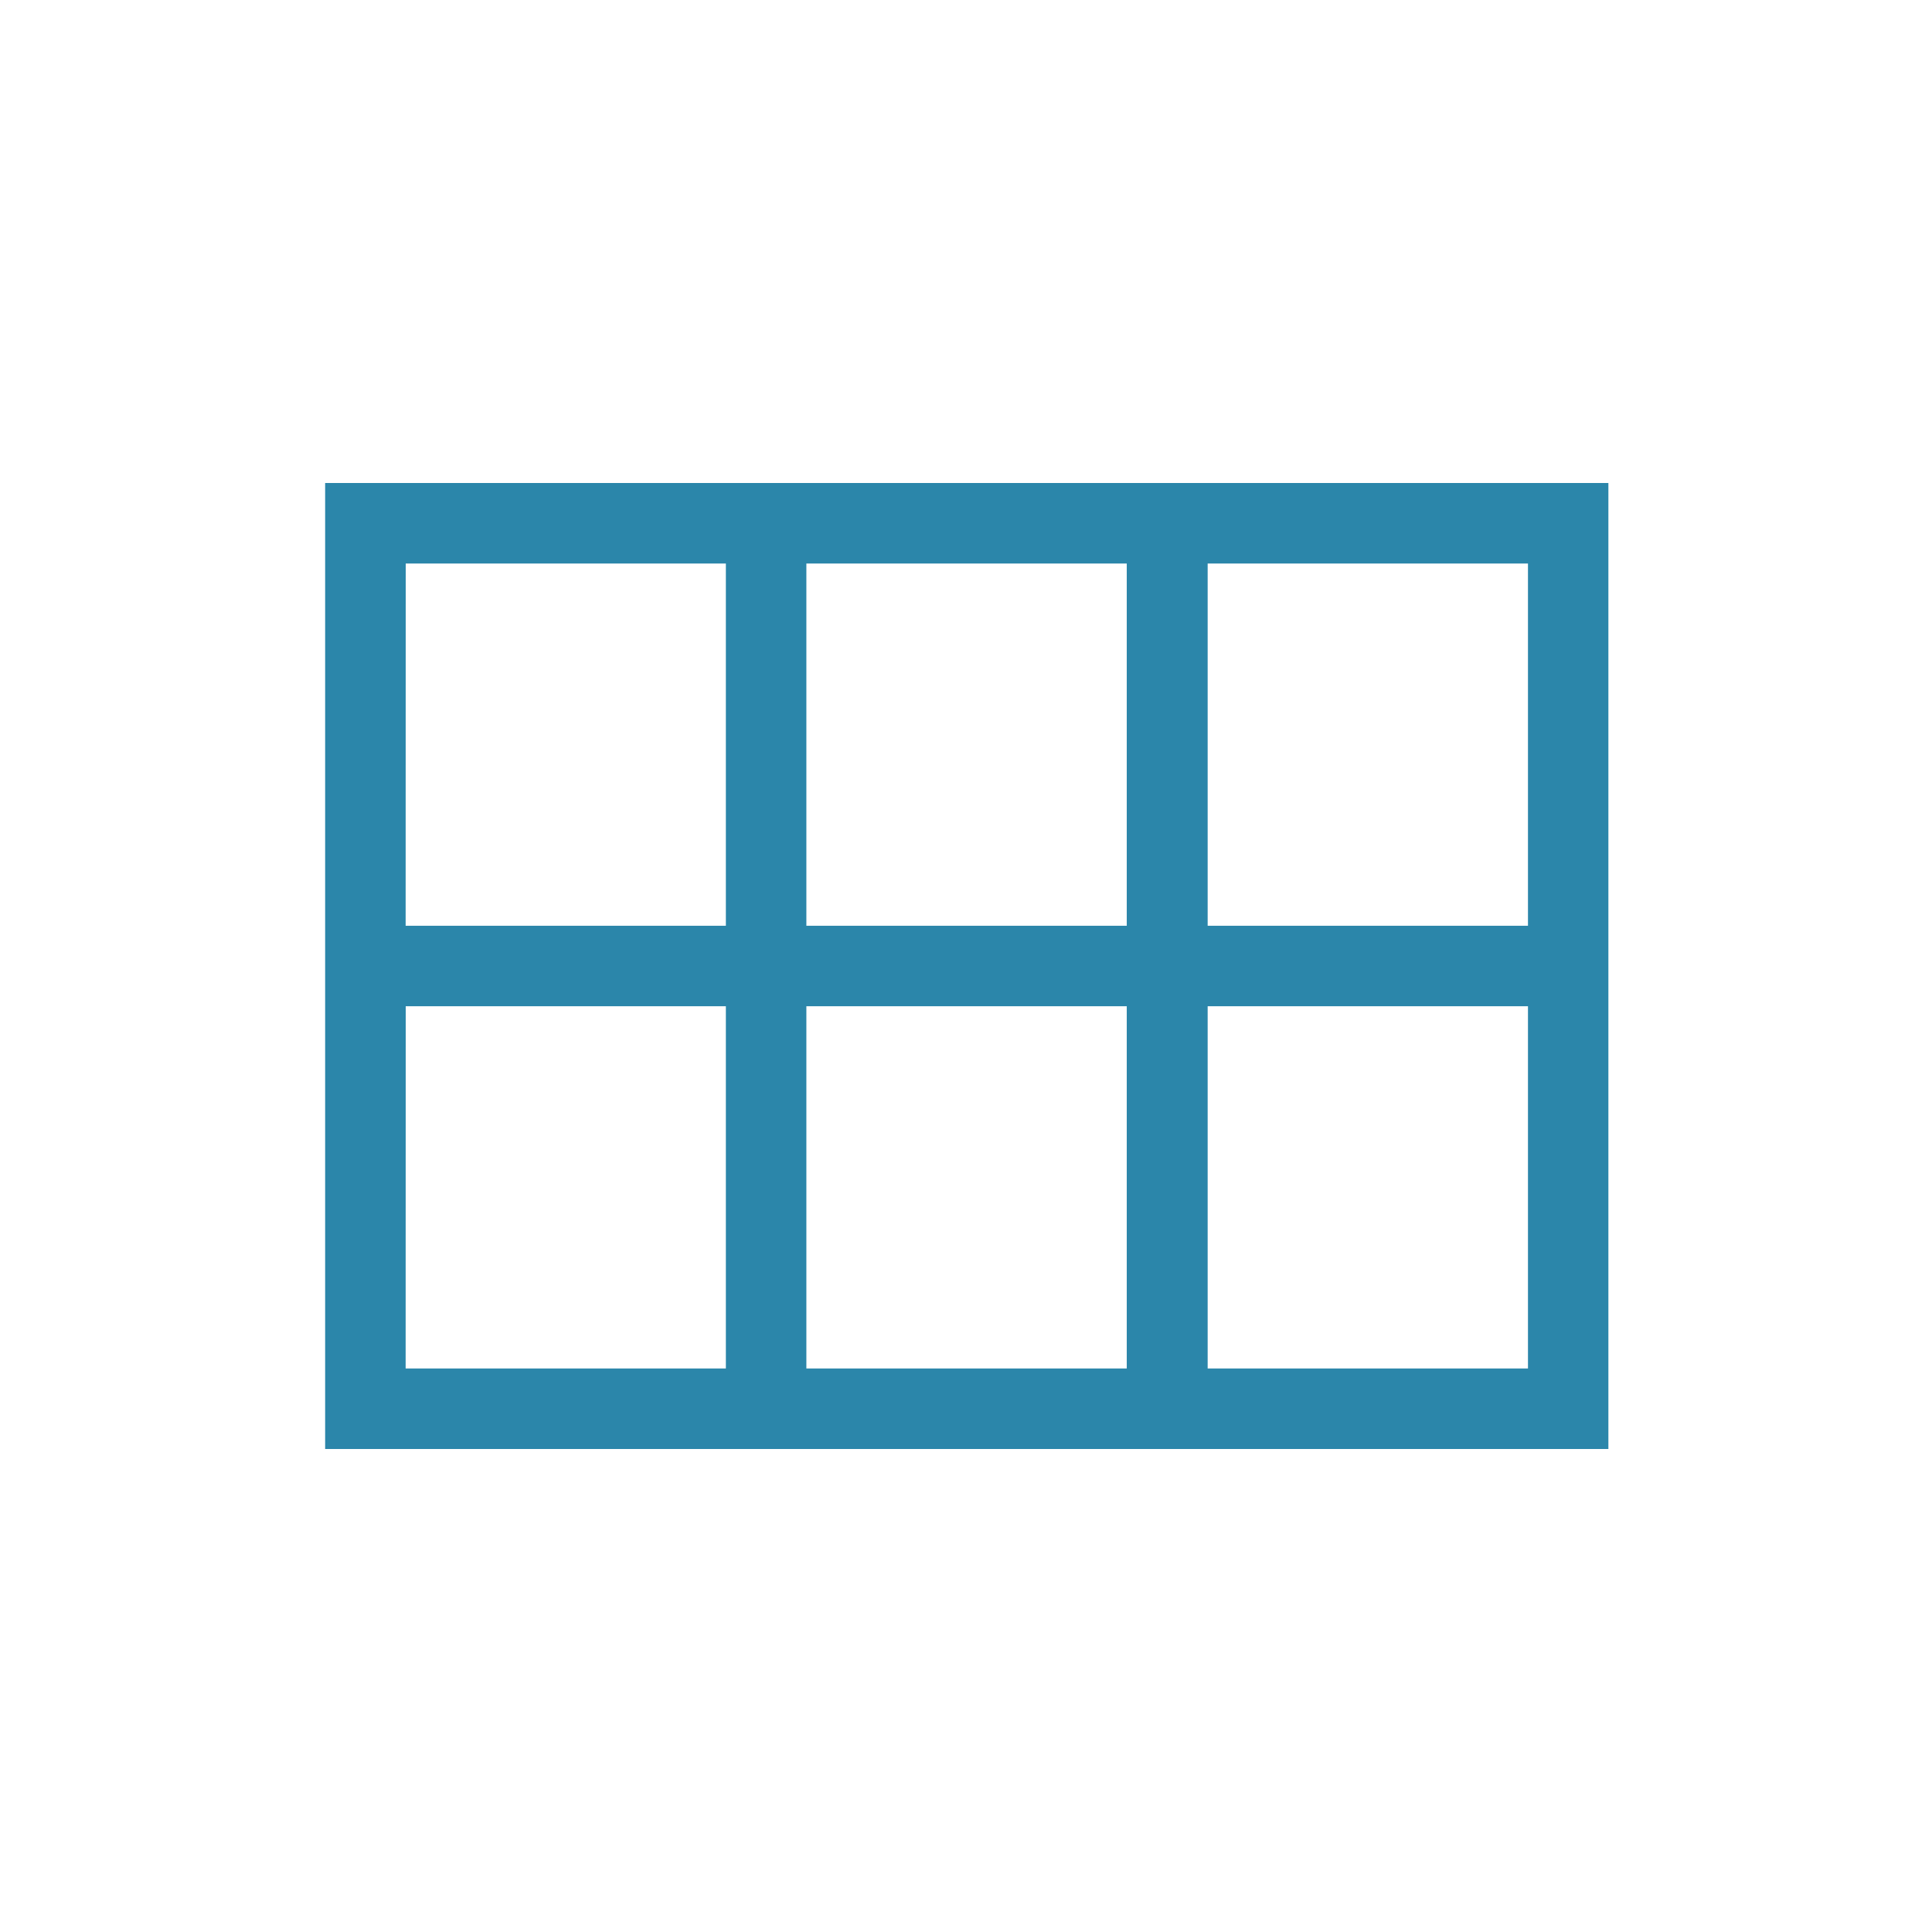 <svg width="24" height="24" viewBox="0 0 24 24" fill="none" xmlns="http://www.w3.org/2000/svg">
<path d="M15.002 11.5H18.981V7H15.002V11.5ZM10.017 11.5H13.997V7H10.017V11.5ZM5.039 11.5H9.017V7H5.04L5.039 11.5ZM5.039 17H9.017V12.5H5.04L5.039 17ZM10.017 17H13.997V12.5H10.017V17ZM15.002 17H18.981V12.5H15.002V17ZM4.039 18V6H19.98V18H4.039Z" fill="#2B86AA"/>
</svg>

